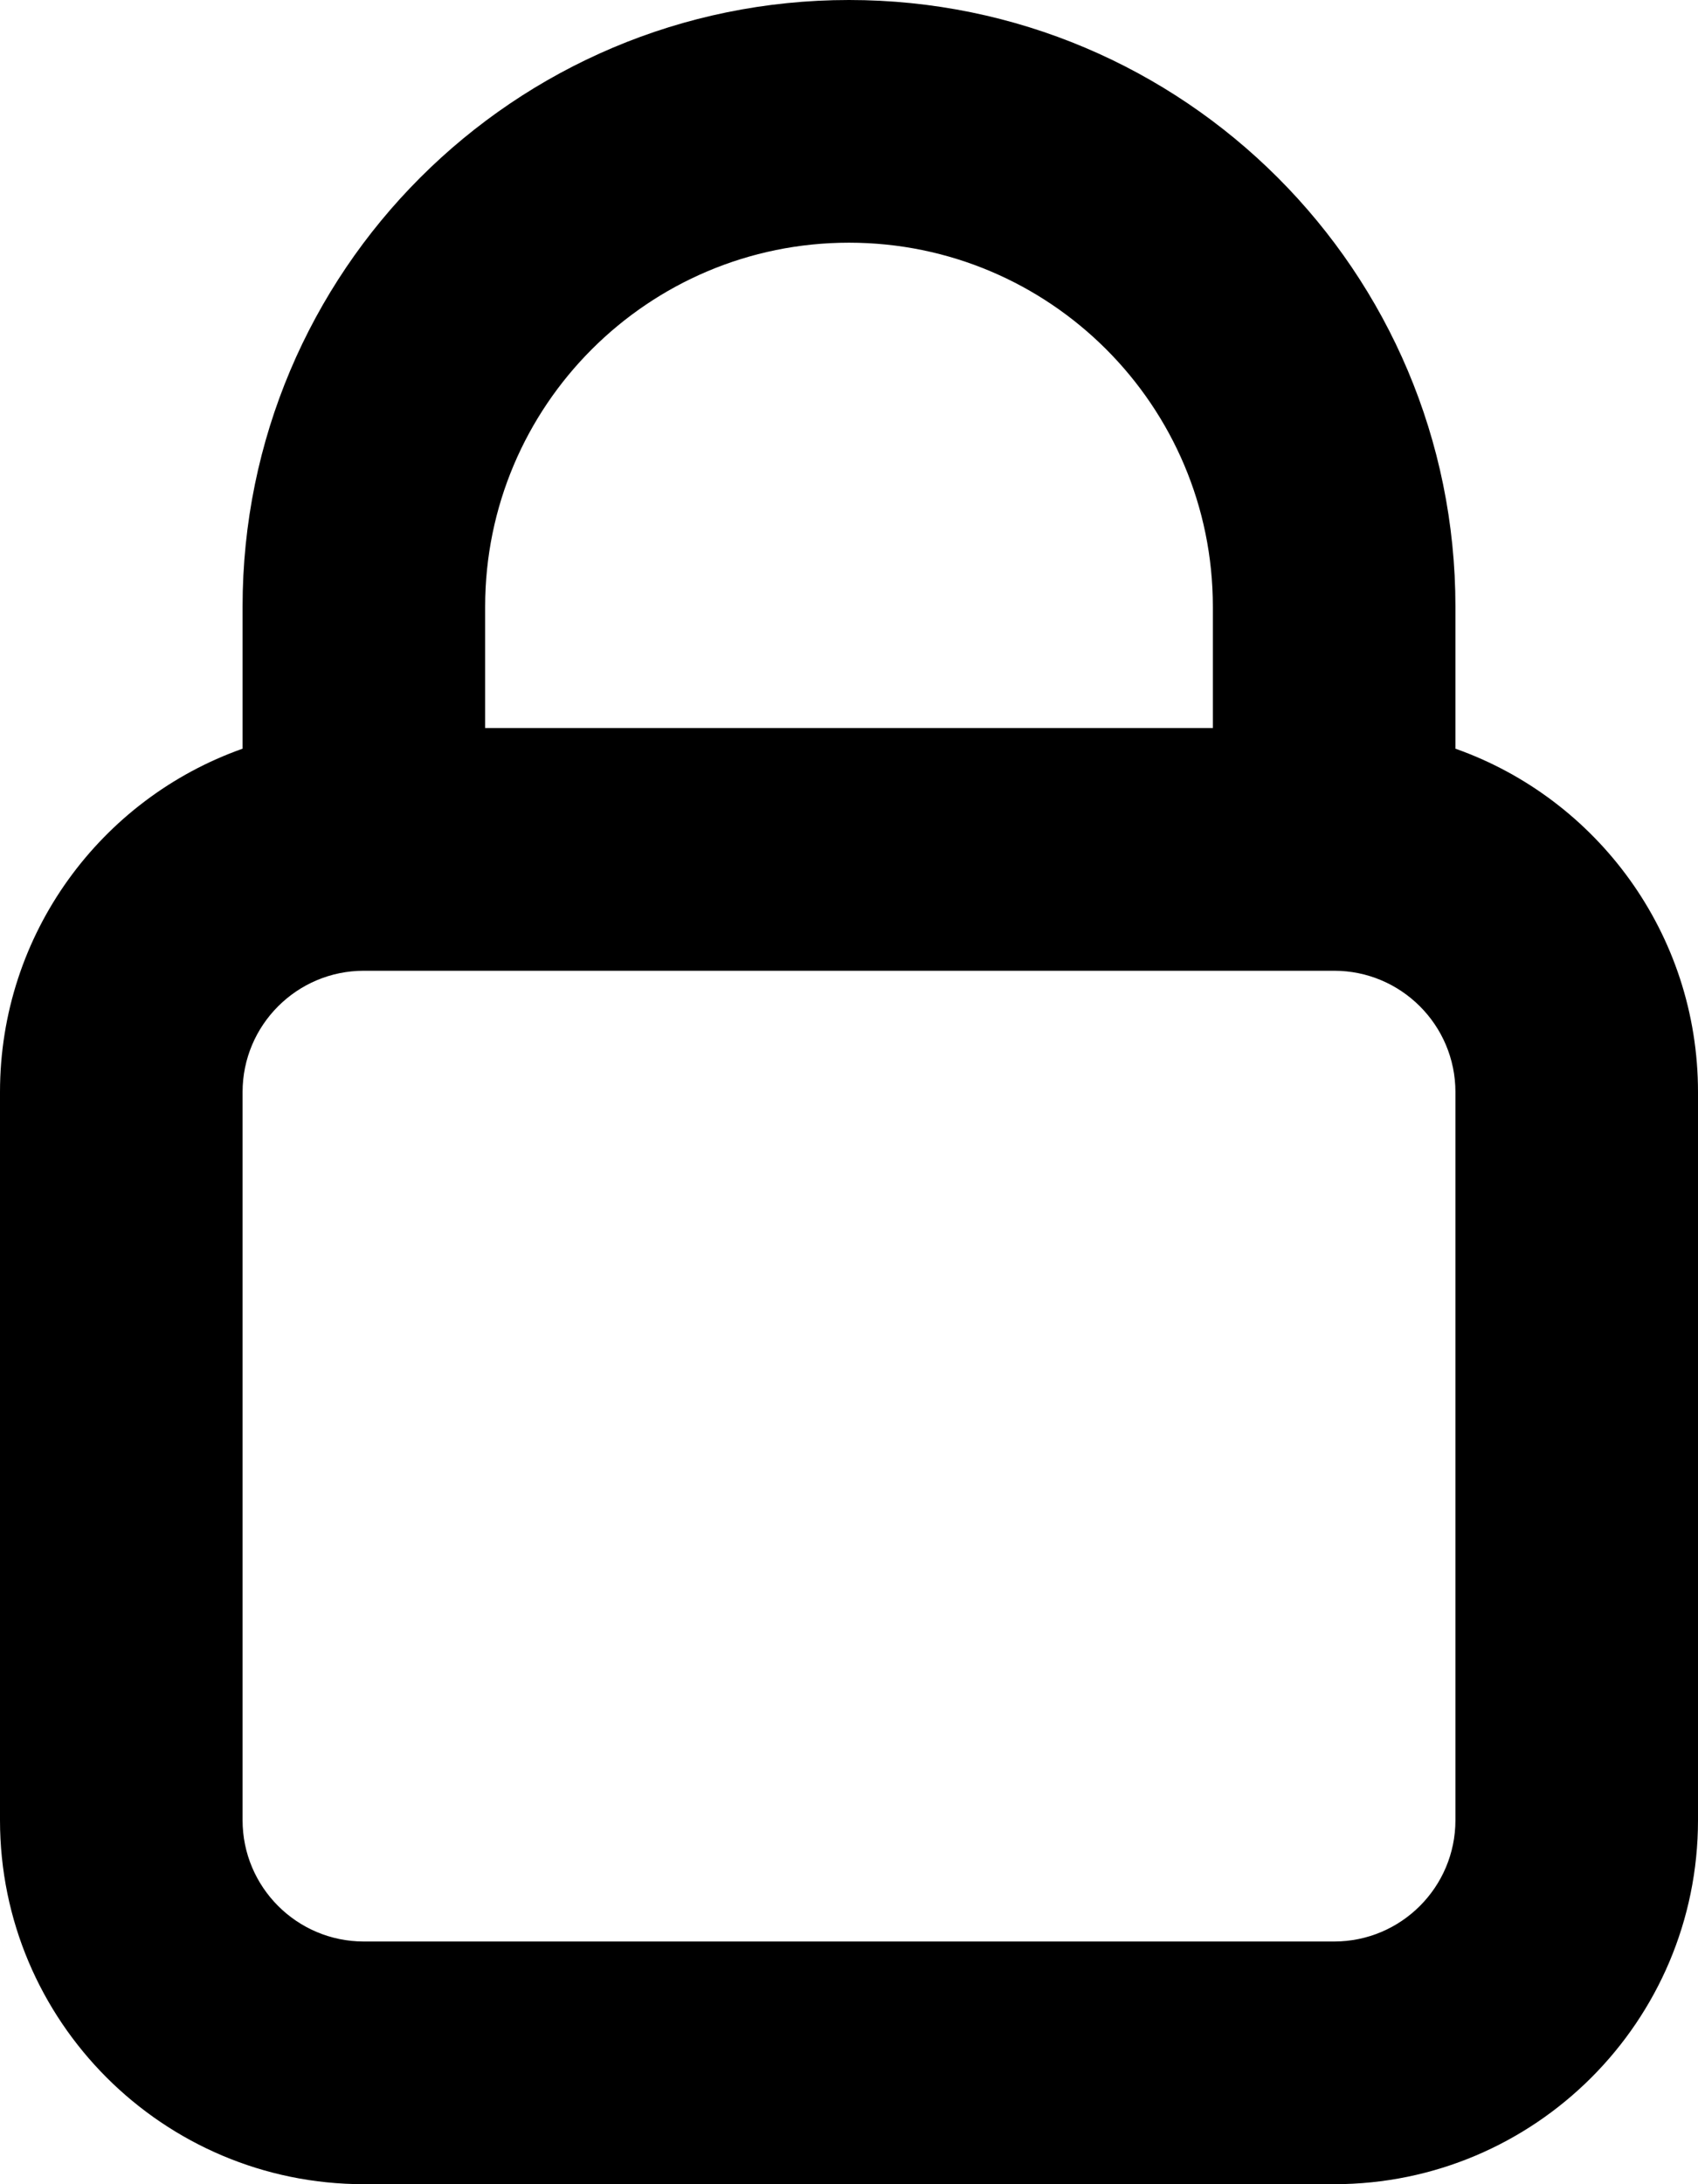 <svg width="7" height="9" viewBox="0 0 7 9" fill="none" xmlns="http://www.w3.org/2000/svg">
<path fill-rule="evenodd" clip-rule="evenodd" d="M3.5 1C2.672 1 2 1.672 2 2.5V3H5V2.5C5 1.672 4.328 1 3.5 1ZM6 3.085V2.5C6 1.119 4.881 0 3.5 0C2.119 0 1 1.119 1 2.5V3.085C0.417 3.291 0 3.847 0 4.5V7.5C0 8.328 0.672 9 1.5 9H5.5C6.328 9 7 8.328 7 7.5V4.5C7 3.847 6.583 3.291 6 3.085ZM1.5 4C1.224 4 1 4.224 1 4.5V7.5C1 7.776 1.224 8 1.5 8H5.5C5.776 8 6 7.776 6 7.5V4.5C6 4.224 5.776 4 5.5 4H1.5Z" fill="black"/>
</svg>
